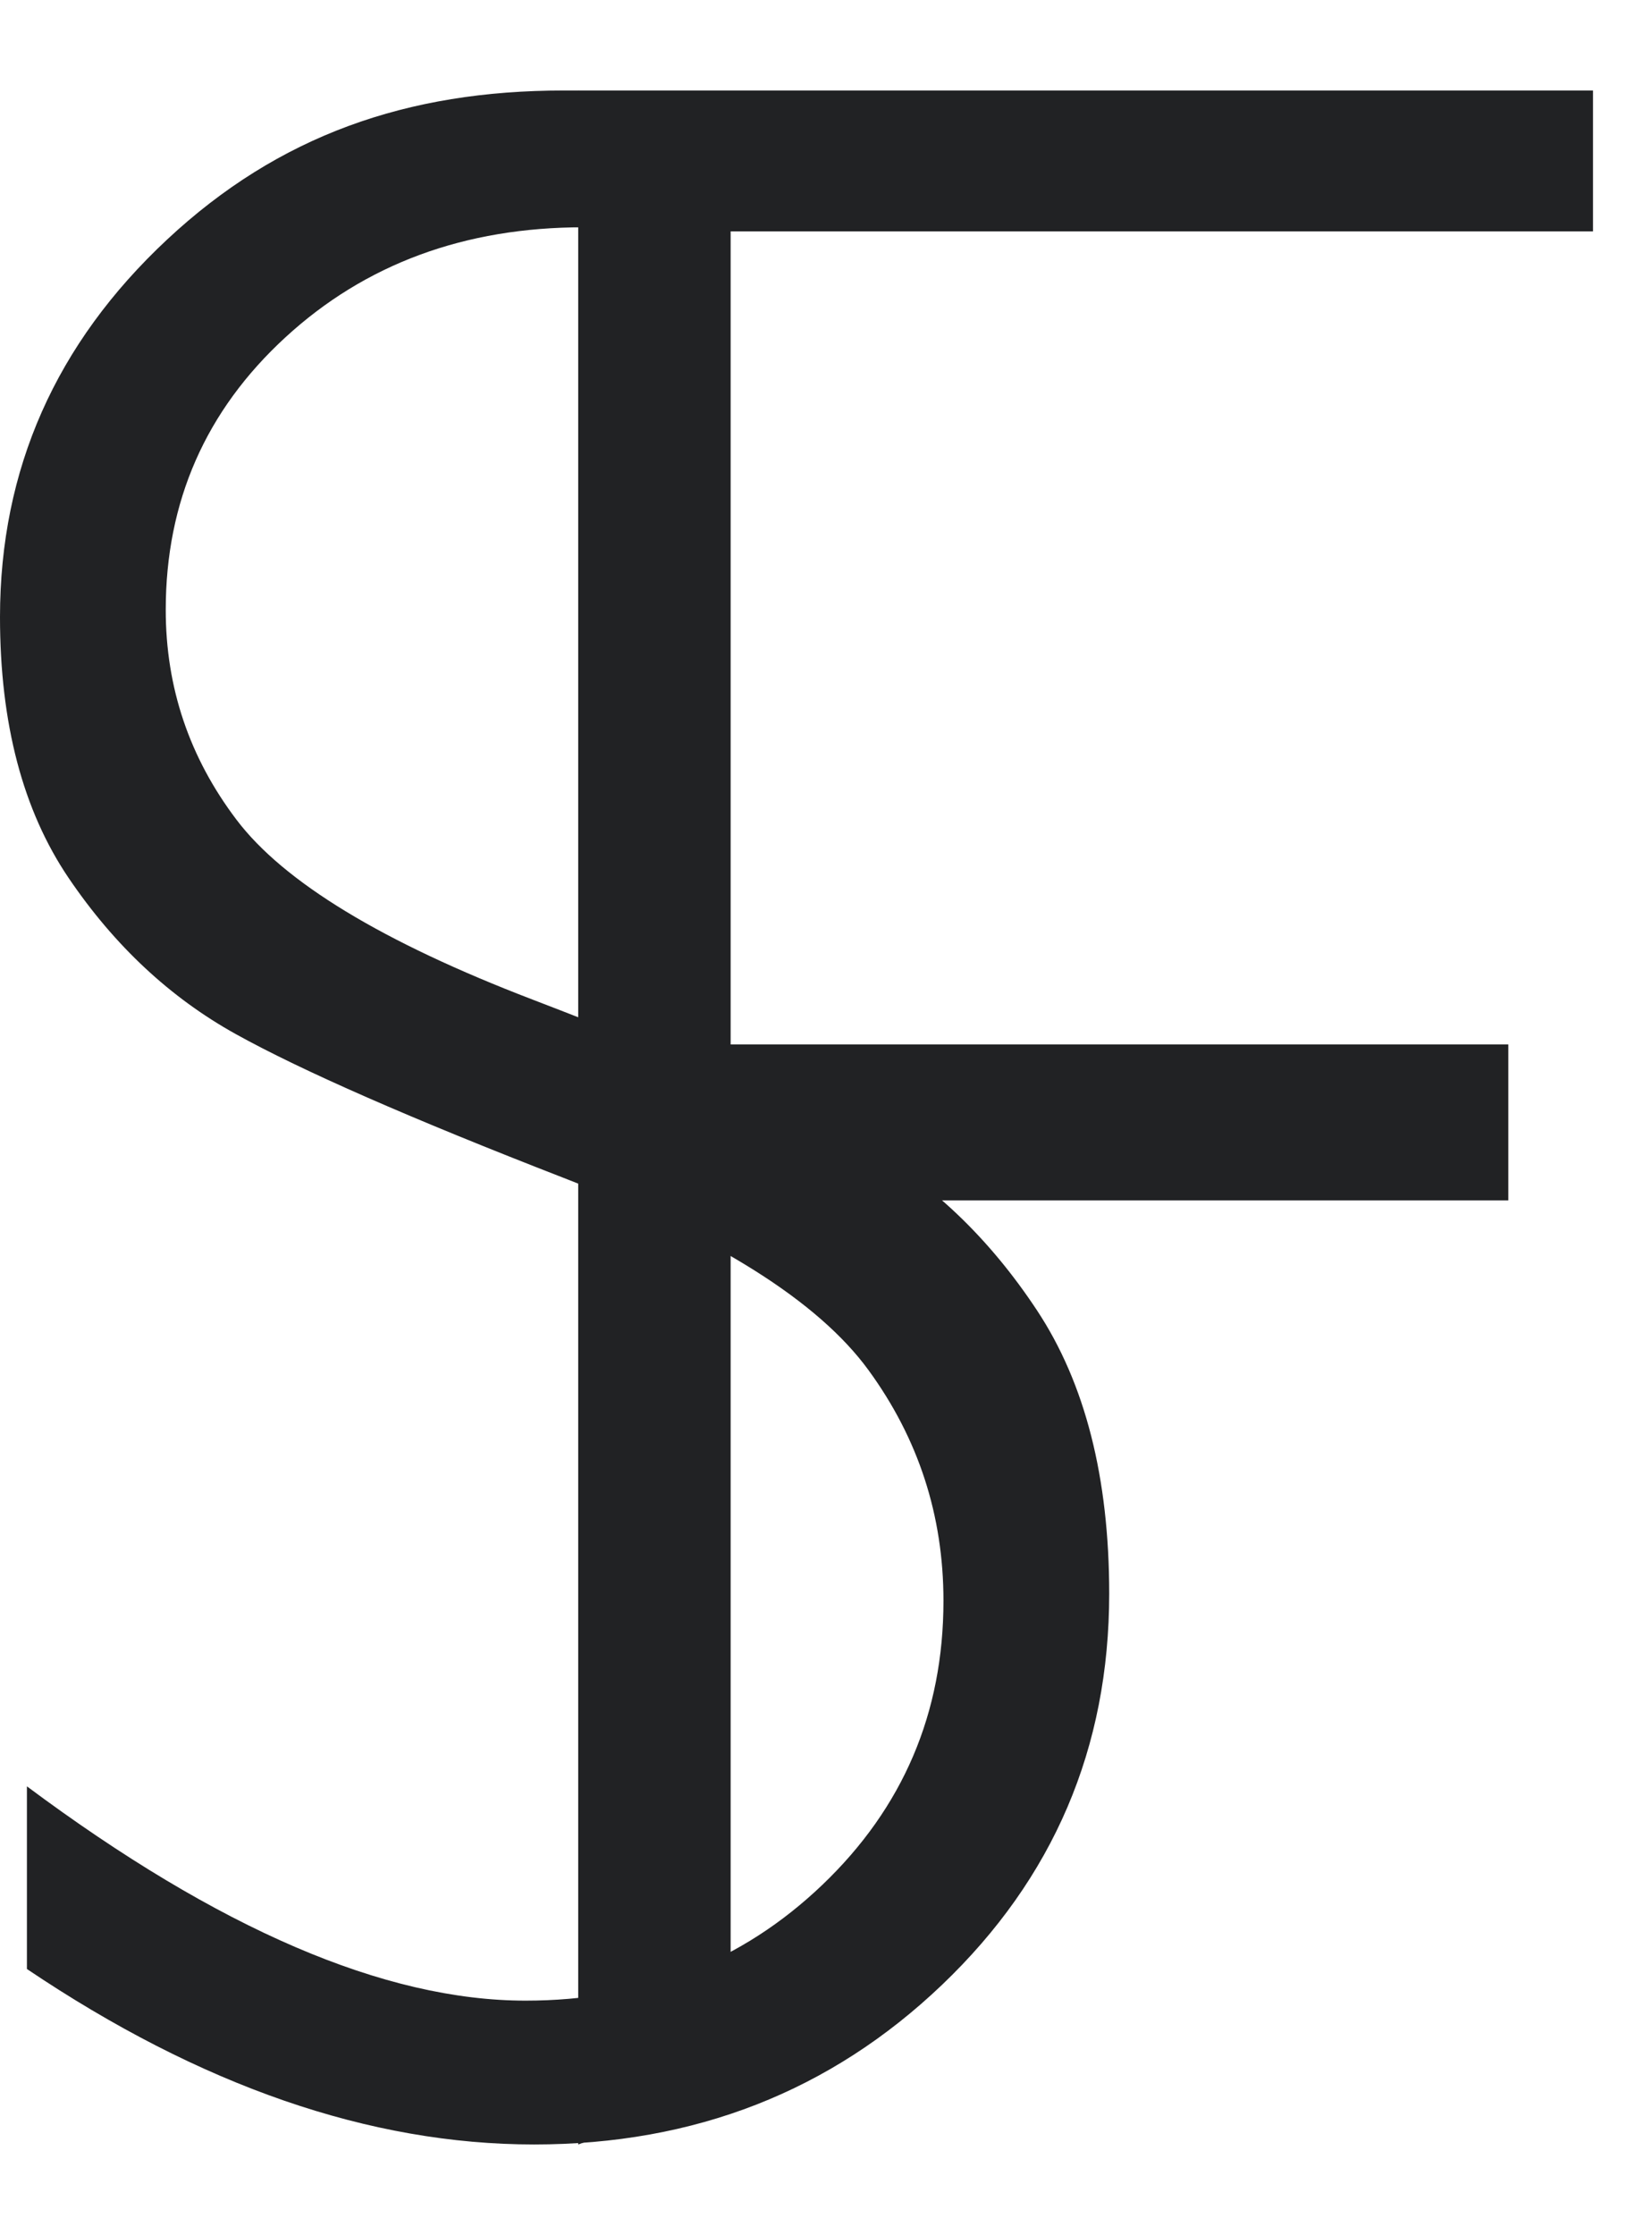 <?xml version="1.0" encoding="UTF-8"?>
<svg width="105px" height="142px" viewBox="0 0 140 174" version="1.1" xmlns="http://www.w3.org/2000/svg" xmlns:xlink="http://www.w3.org/1999/xlink">
    <!-- Generator: Sketch 53.2 (72643) - https://sketchapp.com -->
    <title>LogoWhite</title>
    <desc>Created with Sketch.</desc>
    <defs>
        <filter id="shadow">
            <feDropShadow dx="0" dy="0" stdDeviation="3" flood-color="#18CAE6"/>
        </filter>
    </defs>
    <g id="Page-1" stroke="none" stroke-width="1" fill="none" fill-rule="evenodd">
        <g id="playing-and-assets" transform="translate(-905, -347)" fill="#212224" fill-rule="nonzero" >
            <g id="LogoWhite" transform="translate(905, 347)" style="filter:url(#shadow)">
                <path d="M77.483,1.596 L77.483,10.227 C71.446,8.882 69.908,11.743 64.968,11.587 C58.133,11.371 55.547,11.587 49.461,11.587 C39.377,11.587 30.953,14.694 24.19,20.908 C17.427,27.121 14.046,34.818 14.046,43.996 C14.046,50.576 16.047,56.505 20.049,61.785 C24.05,67.065 32.414,72.141 45.139,77.015 C57.865,81.889 67.149,85.95 72.991,89.199 C78.834,92.448 83.796,97.159 87.877,103.333 C91.959,109.506 94,117.507 94,127.335 C94,140.413 89.278,151.459 79.834,160.476 C70.39,169.492 58.865,174 45.259,174 C31.333,174 17.007,169.045 2.281,159.135 L2.281,143.662 C18.528,155.765 32.614,161.816 44.539,161.816 C54.463,161.816 62.847,158.547 69.69,152.008 C76.533,145.469 79.954,137.448 79.954,127.944 C79.954,120.715 77.833,114.197 73.591,108.389 C69.349,102.581 60.746,97.159 47.78,92.123 C34.815,87.087 25.551,83.026 19.989,79.939 C14.426,76.853 9.704,72.446 5.822,66.72 C1.941,60.993 0,53.622 0,44.606 C0,32.097 4.722,21.436 14.166,12.622 C23.61,3.809 34.495,0 47.78,0 C60.826,0 63.498,0.552 77.483,1.596 Z" id="S"></path>
                <polygon id="F" points="135 0 135 11.932 61.918 11.932 61.918 80.813 127.823 80.813 127.823 94.021 61.918 94.021 61.918 169.395 49 174 49 0"></polygon>
            </g>
        </g>
    </g>
</svg>


<!-- width="105px" height="142px" viewBox="0 0 135 174" -->